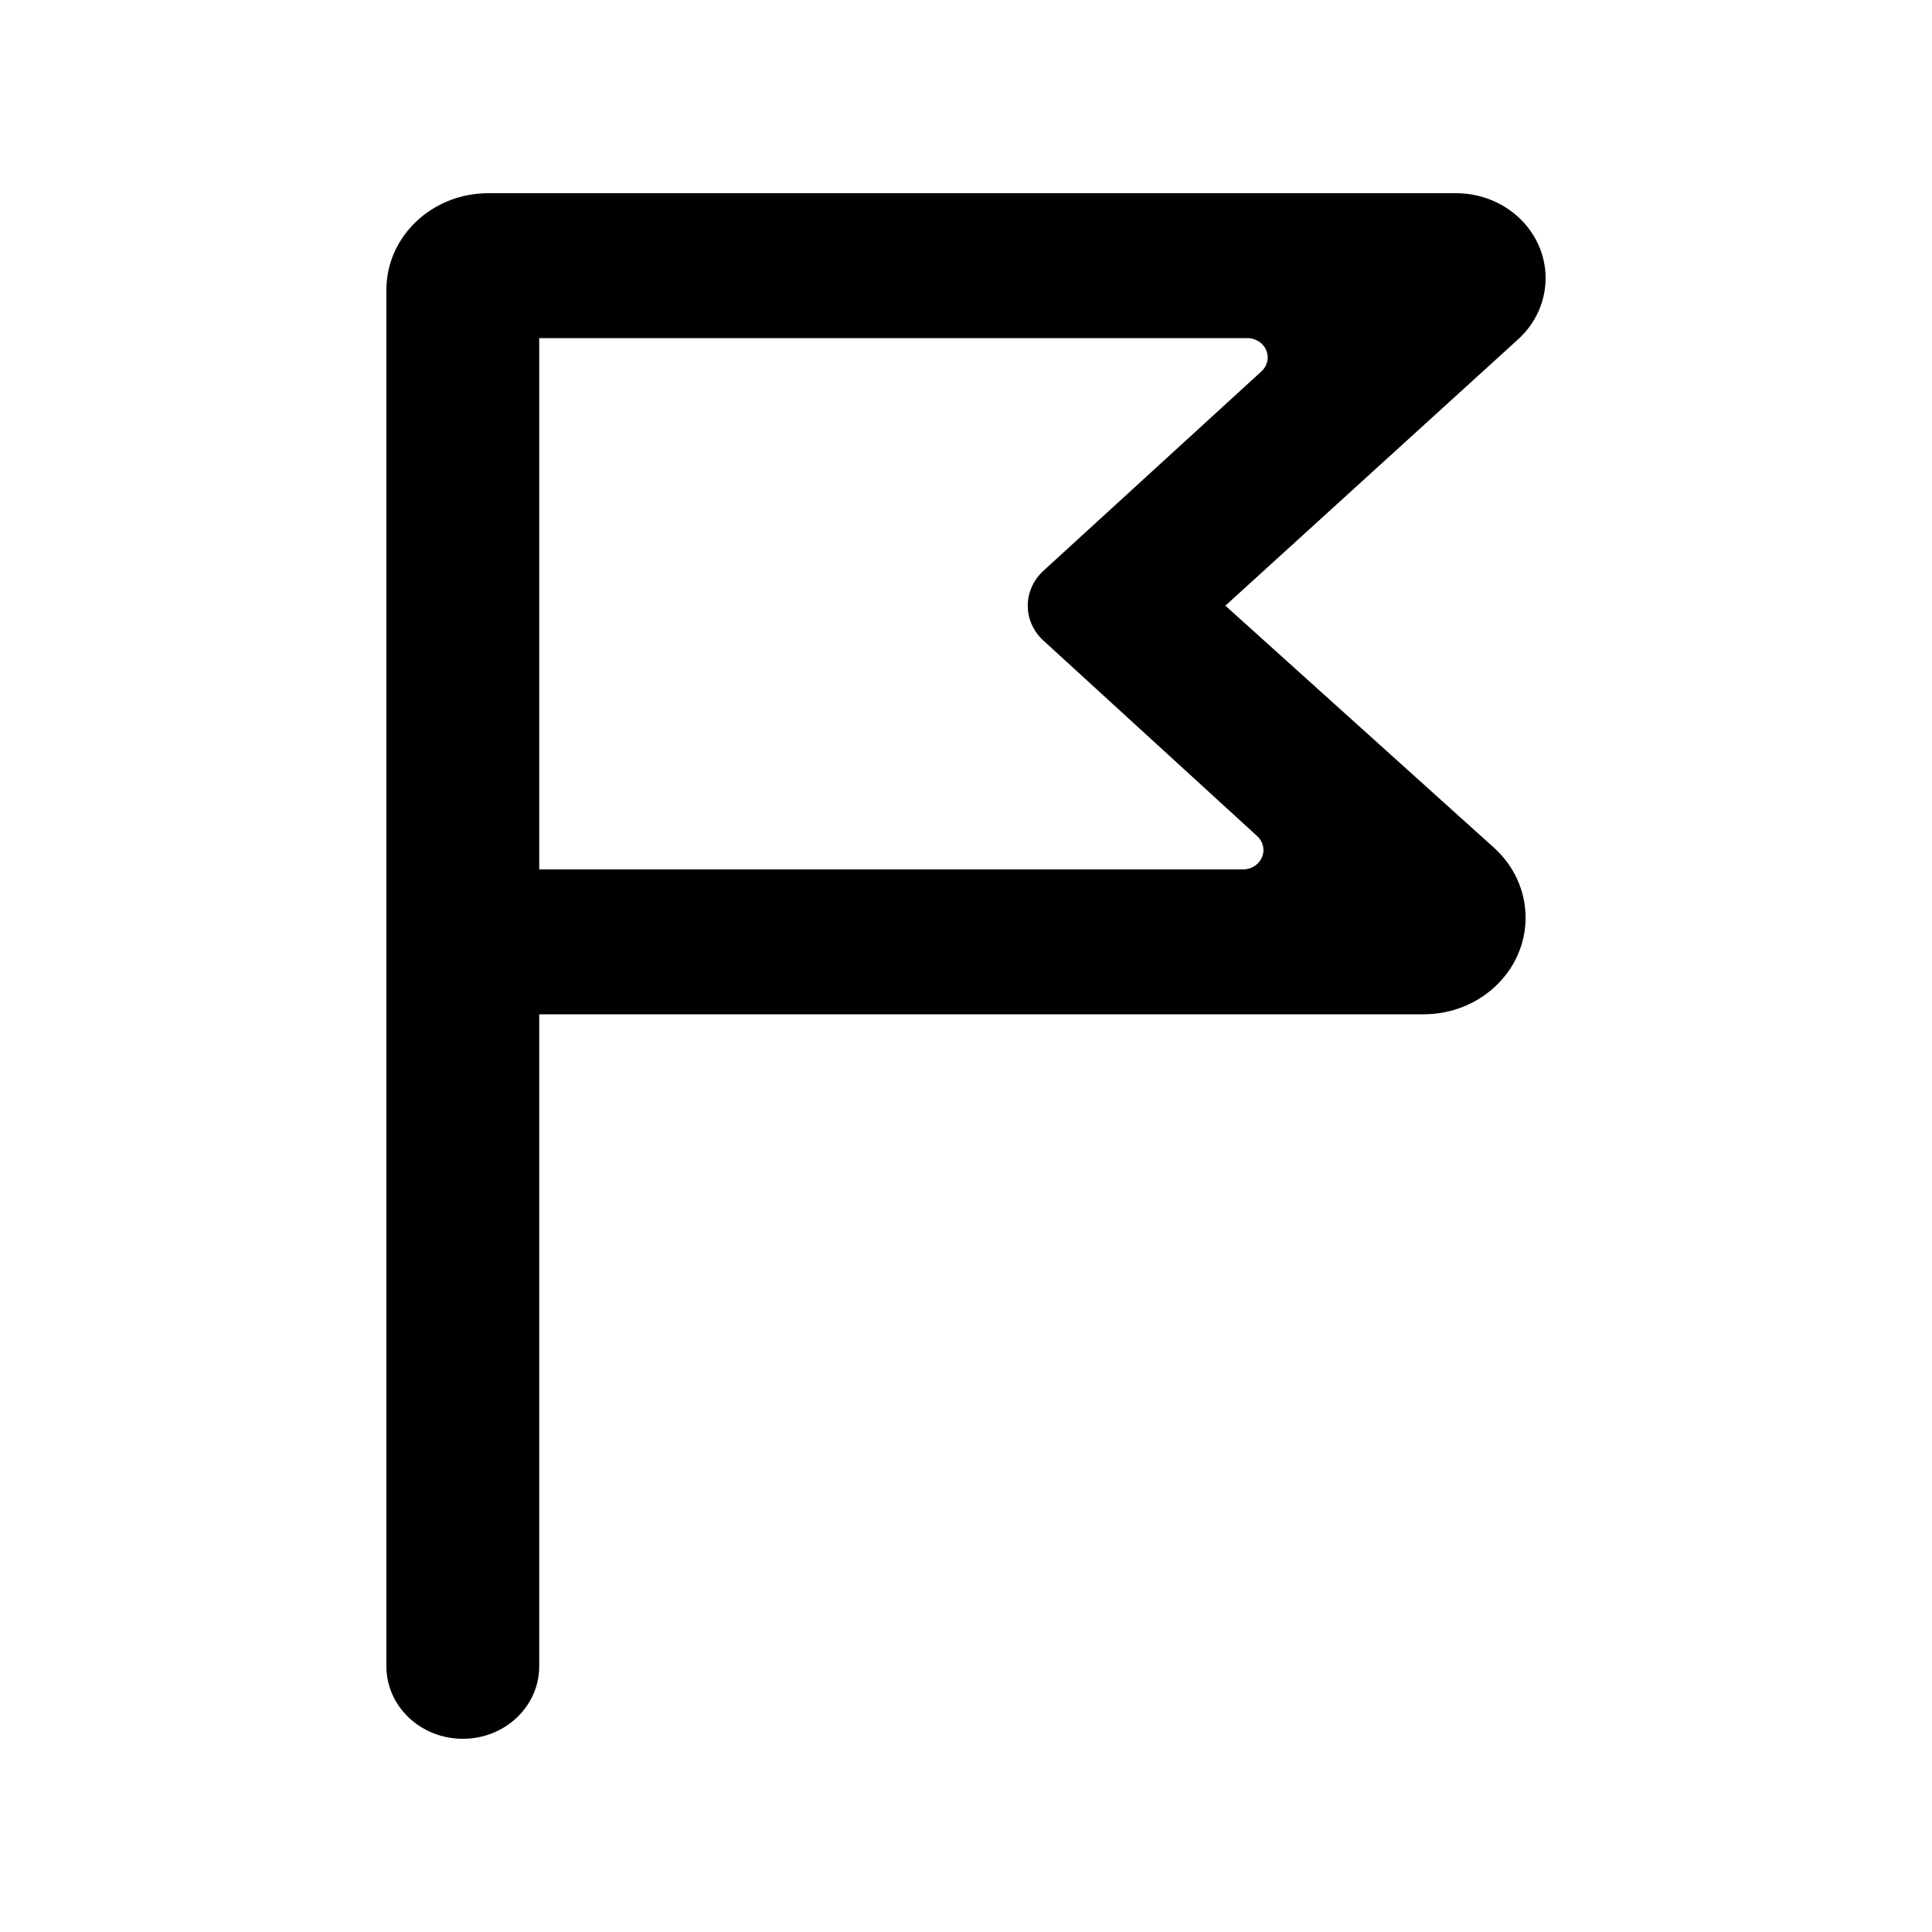 <svg xmlns="http://www.w3.org/2000/svg" viewBox="0 0 20 20">
  <path d="M12.685,6.27 L15.465,8.775 C15.887,9.156 15.904,9.789 15.502,10.189 C15.303,10.388 15.027,10.5 14.738,10.5 L5.582,10.5 L5.582,17.25 C5.582,17.664 5.228,18 4.791,18 C4.354,18 4,17.664 4,17.25 L4,3 C4,2.448 4.472,2 5.055,2 L15.073,2 C15.585,2 16,2.394 16,2.879 C16,3.119 15.897,3.348 15.715,3.513 L12.685,6.27 Z M12.912,3.5 L5.582,3.5 L5.582,9 L12.868,9 C12.985,9 13.079,8.91 13.079,8.8 C13.079,8.746 13.056,8.694 13.015,8.656 L10.8,6.63 C10.591,6.438 10.585,6.122 10.787,5.923 C10.791,5.918 10.796,5.914 10.8,5.91 L13.059,3.844 C13.142,3.767 13.145,3.641 13.064,3.561 C13.024,3.522 12.969,3.5 12.912,3.5 Z"/>
</svg>
